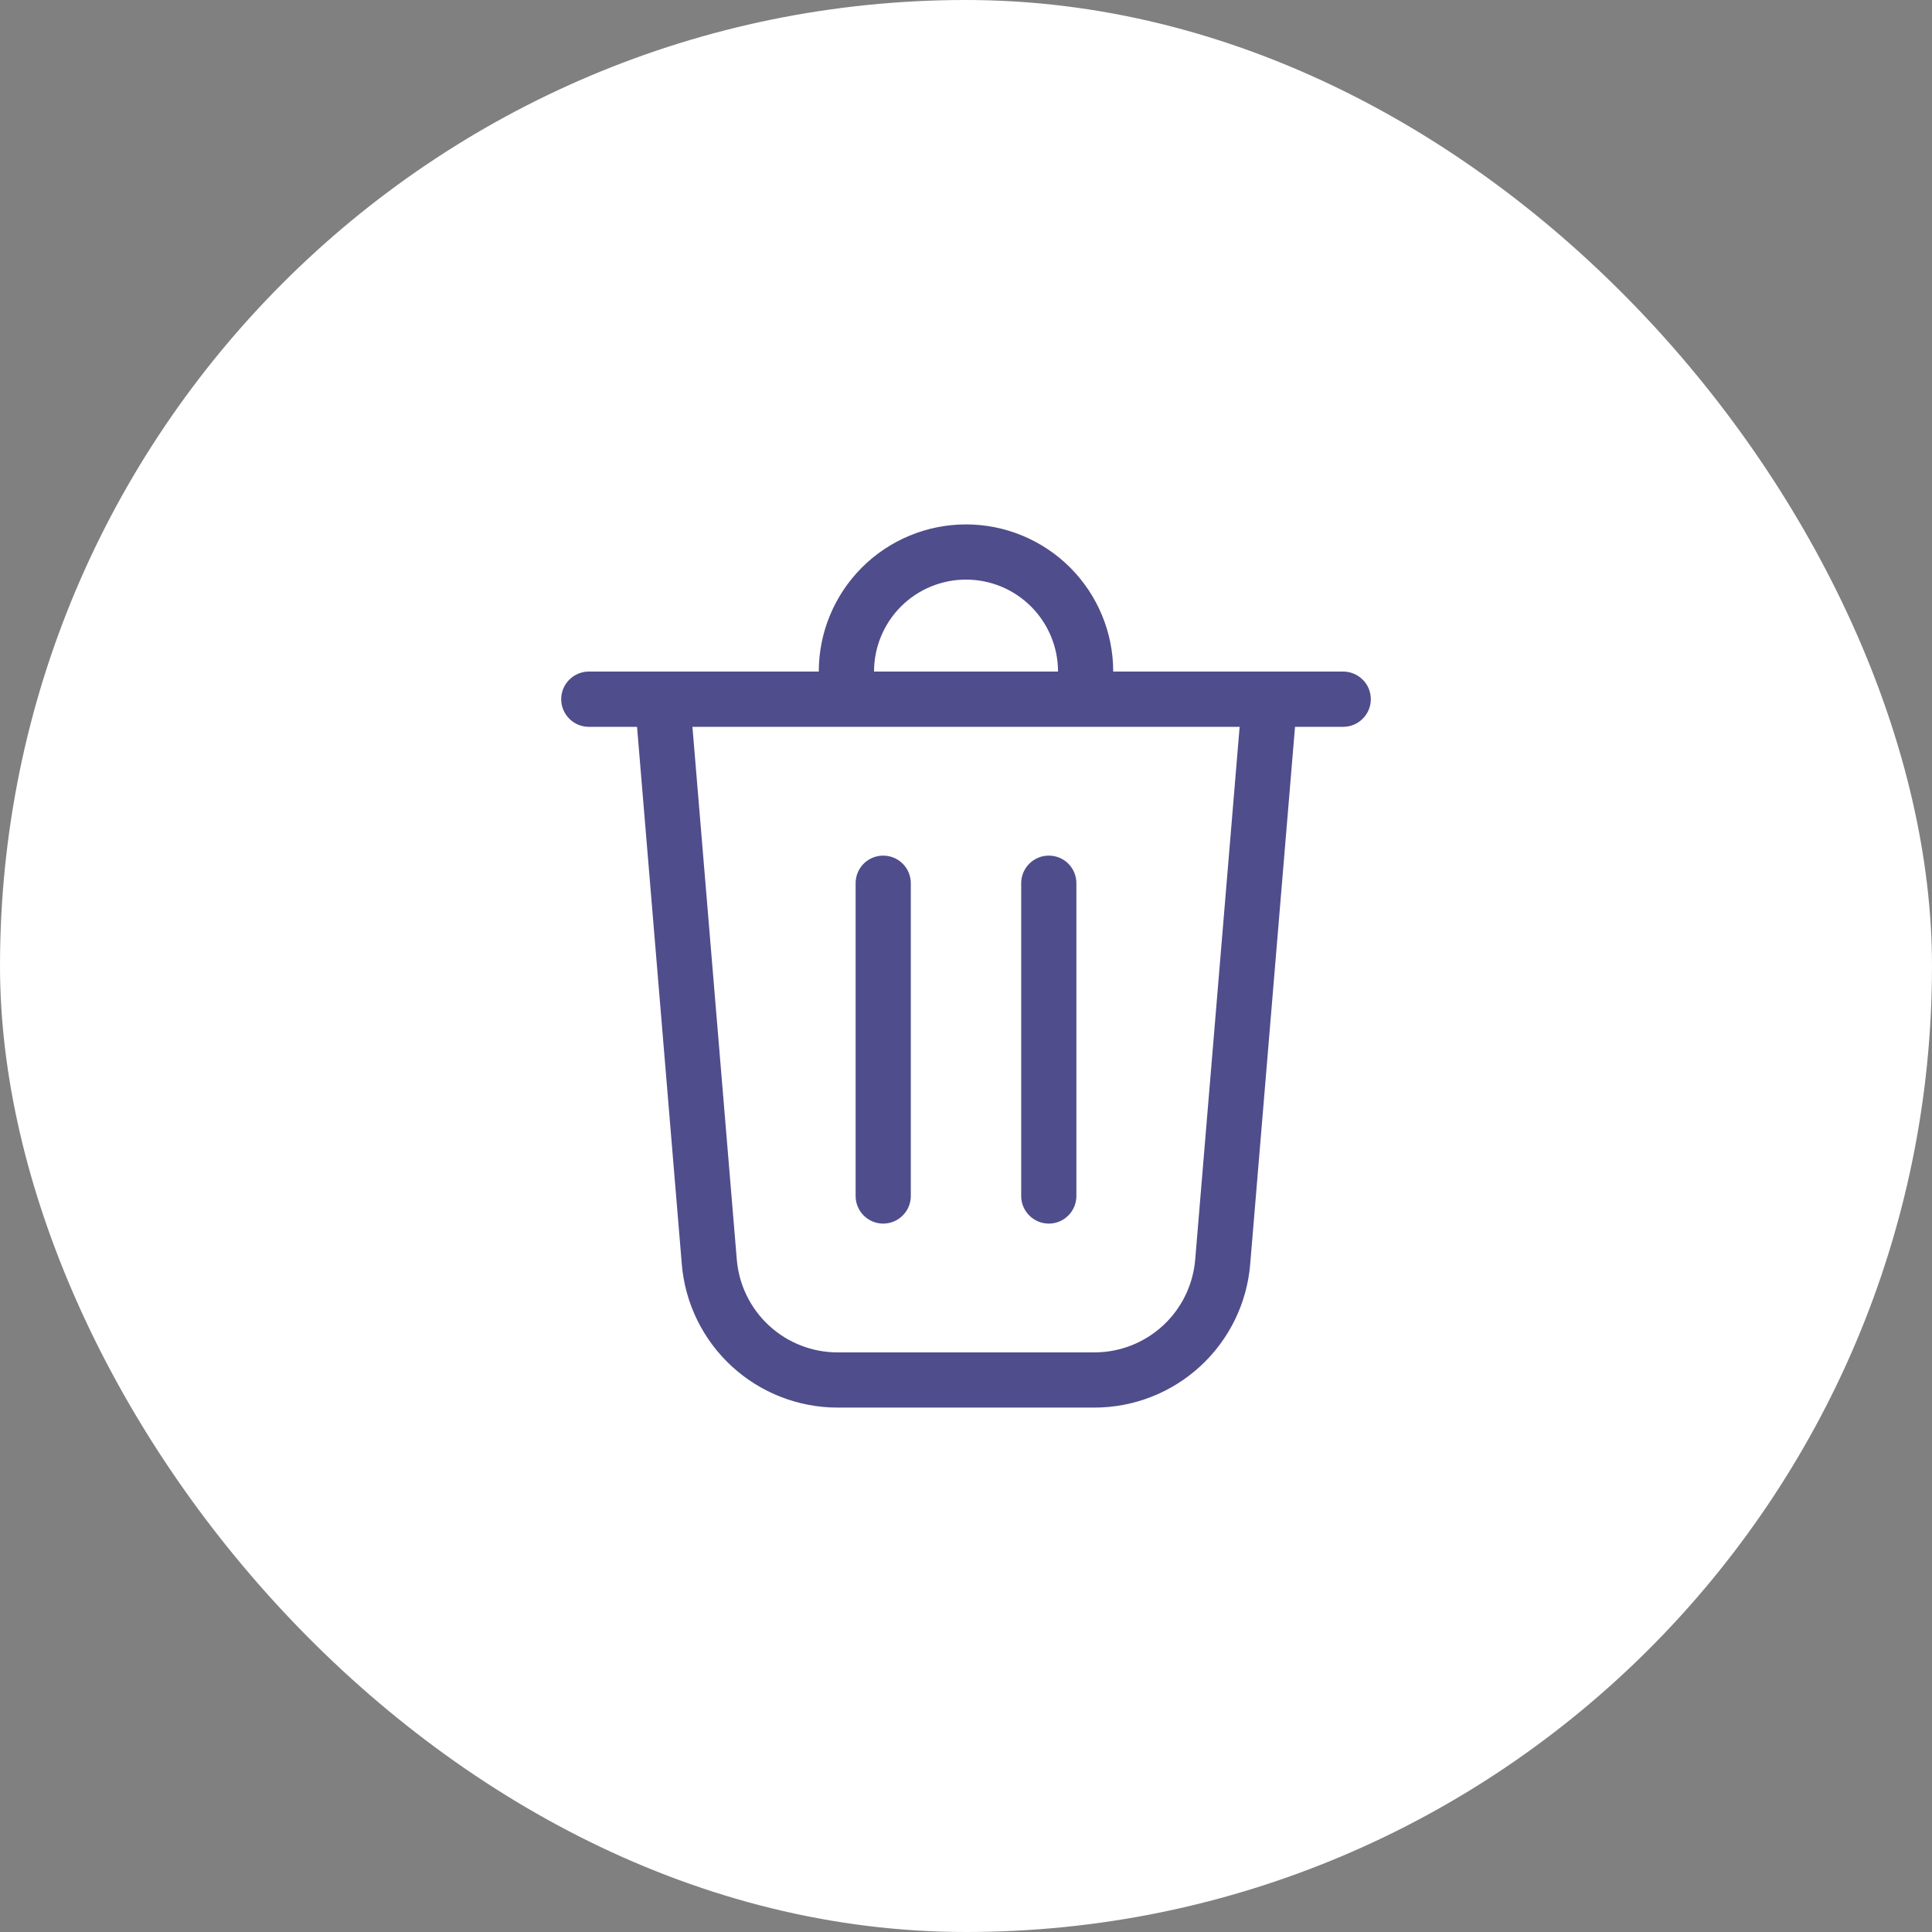 <svg width="30" height="30" viewBox="0 0 30 30" fill="none" xmlns="http://www.w3.org/2000/svg">
<rect x="0" y="0" width="30" height="30" fill="#808080" stroke="none"/>
<rect width="30" height="30" rx="15" fill="white"/>
<path d="M13.572 10.428H16.429C16.429 10.05 16.278 9.686 16.01 9.418C15.742 9.15 15.379 9 15 9C14.621 9 14.258 9.15 13.99 9.418C13.722 9.686 13.572 10.05 13.572 10.428ZM12.714 10.428C12.714 9.822 12.955 9.241 13.384 8.812C13.812 8.384 14.394 8.143 15 8.143C15.606 8.143 16.188 8.384 16.616 8.812C17.045 9.241 17.286 9.822 17.286 10.428H20.857C20.971 10.428 21.08 10.474 21.16 10.554C21.241 10.634 21.286 10.743 21.286 10.857C21.286 10.971 21.241 11.08 21.16 11.16C21.08 11.241 20.971 11.286 20.857 11.286H20.109L19.413 19.63C19.363 20.237 19.086 20.803 18.637 21.216C18.189 21.628 17.602 21.857 16.993 21.857H13.007C12.398 21.857 11.811 21.628 11.363 21.216C10.914 20.803 10.637 20.237 10.587 19.63L9.892 11.286H9.143C9.029 11.286 8.92 11.241 8.84 11.16C8.76 11.08 8.714 10.971 8.714 10.857C8.714 10.743 8.76 10.634 8.84 10.554C8.92 10.474 9.029 10.428 9.143 10.428H12.714ZM11.441 19.559C11.474 19.952 11.653 20.318 11.943 20.585C12.233 20.852 12.613 21 13.007 21H16.993C17.387 21 17.767 20.852 18.057 20.585C18.347 20.318 18.526 19.952 18.559 19.559L19.249 11.286H10.752L11.441 19.559ZM13.714 13.286C13.828 13.286 13.937 13.331 14.017 13.411C14.098 13.492 14.143 13.601 14.143 13.714V18.571C14.143 18.685 14.098 18.794 14.017 18.874C13.937 18.955 13.828 19 13.714 19C13.601 19 13.492 18.955 13.411 18.874C13.331 18.794 13.286 18.685 13.286 18.571V13.714C13.286 13.601 13.331 13.492 13.411 13.411C13.492 13.331 13.601 13.286 13.714 13.286ZM16.714 13.714C16.714 13.601 16.669 13.492 16.589 13.411C16.509 13.331 16.399 13.286 16.286 13.286C16.172 13.286 16.063 13.331 15.983 13.411C15.902 13.492 15.857 13.601 15.857 13.714V18.571C15.857 18.685 15.902 18.794 15.983 18.874C16.063 18.955 16.172 19 16.286 19C16.399 19 16.509 18.955 16.589 18.874C16.669 18.794 16.714 18.685 16.714 18.571V13.714Z" fill="#4F4D8B"/>
</svg>
